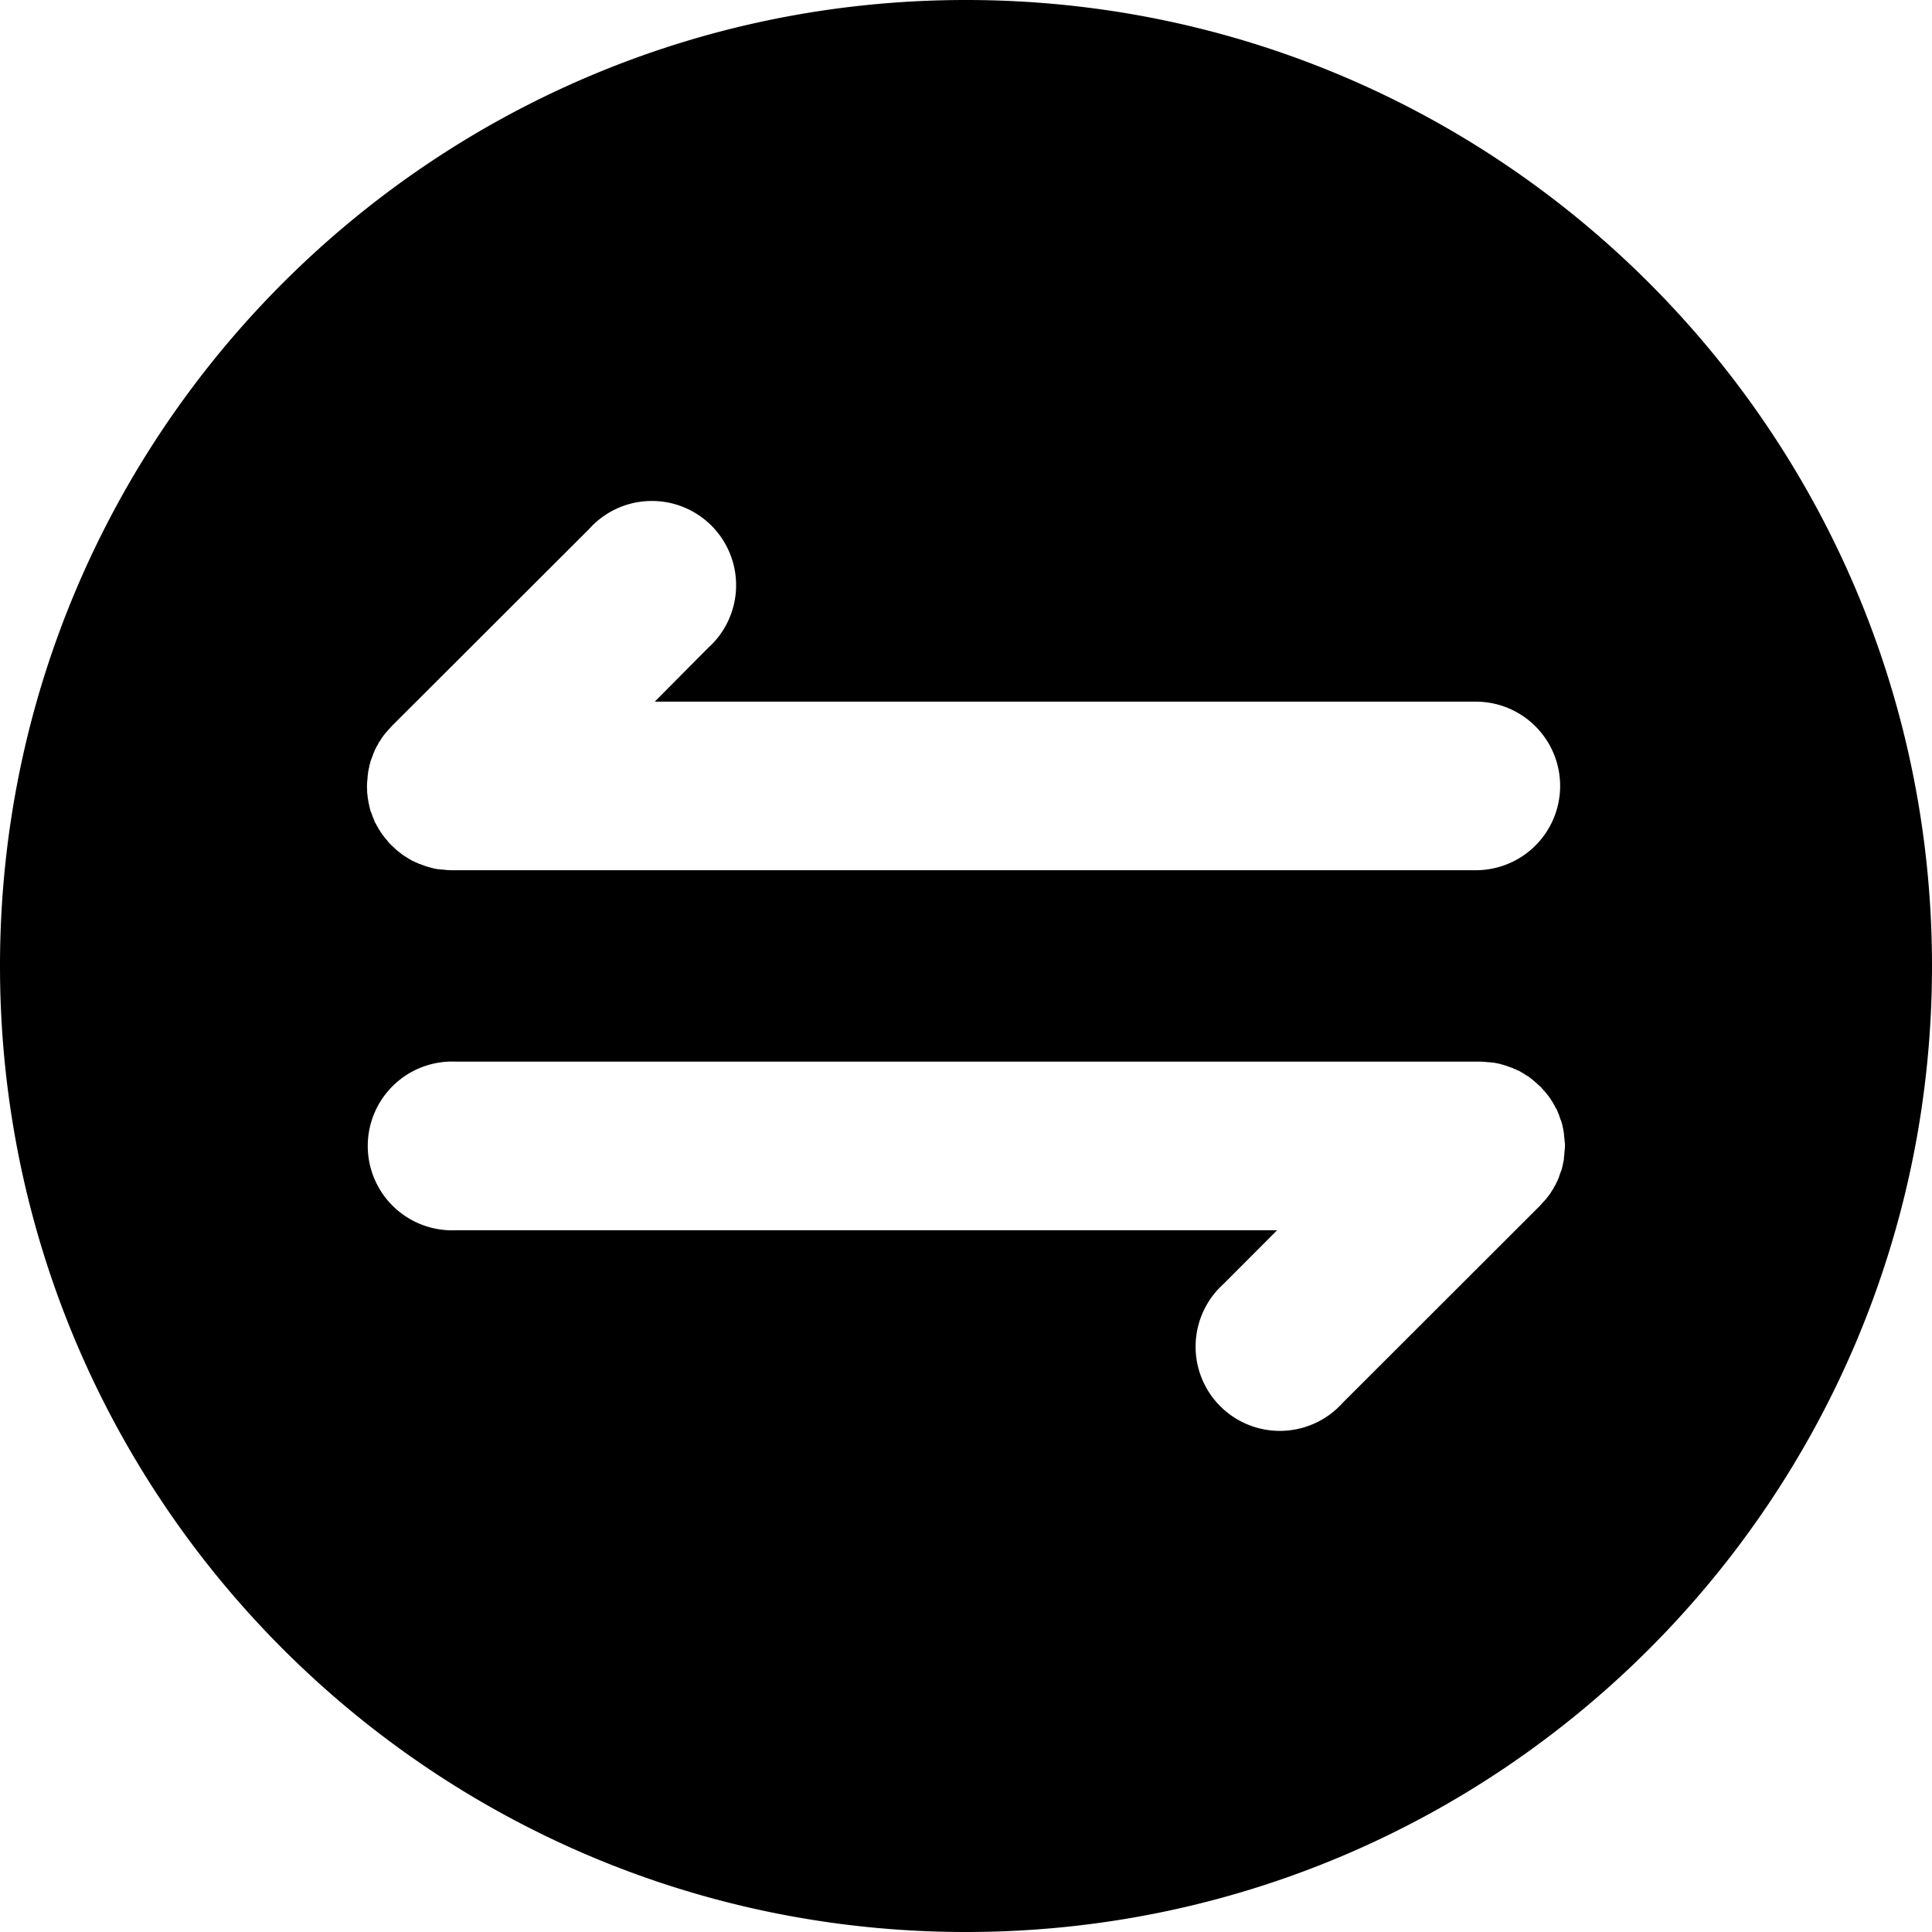 <?xml version="1.0" standalone="no"?><!DOCTYPE svg PUBLIC "-//W3C//DTD SVG 1.1//EN" "http://www.w3.org/Graphics/SVG/1.1/DTD/svg11.dtd"><svg t="1606813266611" class="icon" viewBox="0 0 1024 1024" version="1.1" xmlns="http://www.w3.org/2000/svg" p-id="7968" xmlns:xlink="http://www.w3.org/1999/xlink" width="200" height="200"><defs><style type="text/css"></style></defs><path d="M819.328 635.622a4.352 4.352 0 0 0 0.717-0.973l0.589-0.666 0.845-1.152 0.461-0.691c0.154-0.435 0.563-0.794 0.742-1.203a3.328 3.328 0 0 1 0.435-0.614l0.64-1.254c0.102-0.256 0.282-0.461 0.435-0.666l0.589-1.152a1.485 1.485 0 0 1 0.41-0.794 4.275 4.275 0 0 0 0.435-1.126l0.461-0.896 0.333-0.998 0.358-1.152 0.333-0.845 0.461-1.126 0.23-0.845 0.333-1.28c0.128-0.205 0.128-0.435 0.128-0.666l0.307-1.434 0.128-0.717a6.963 6.963 0 0 0 0.23-1.434v-0.922c0.179-0.384 0.179-0.845 0.179-1.254l0.102-1.126 0.128-1.152 0.128-2.125c0-0.691 0-1.485-0.128-2.176l-0.128-1.126c0-0.23 0-0.691-0.102-1.024l-0.128-1.306-0.051-0.87-0.23-1.408-0.128-0.794-0.307-1.382c-0.128-0.23-0.128-0.461-0.128-0.666l-0.333-1.331-0.23-0.717a4.506 4.506 0 0 0-0.461-1.203l-0.333-0.922-0.358-1.126-0.333-0.922-0.461-1.024-0.435-1.152c-0.128-0.077-0.23-0.563-0.461-0.666l-0.589-1.152a1.741 1.741 0 0 0-0.384-0.666l-0.64-1.254-0.435-0.589c-0.23-0.486-0.589-0.845-0.742-1.229l-0.461-0.691-0.845-1.152-0.589-0.717-0.717-0.922-0.794-0.896-0.717-0.794c-0.538-0.589-0.896-1.126-1.459-1.613l-1.715-1.536-0.666-0.614-0.922-0.794a7.987 7.987 0 0 0-0.947-0.742l-0.64-0.563-1.203-0.922-0.691-0.41c-0.435-0.154-0.768-0.538-1.178-0.717a2.278 2.278 0 0 1-0.614-0.461l-1.254-0.691a1.741 1.741 0 0 1-0.691-0.461l-1.126-0.563a1.536 1.536 0 0 1-0.819-0.333c-0.333-0.23-0.742-0.333-1.126-0.435l-0.922-0.486-0.973-0.333c-0.307-0.102-0.794-0.333-1.126-0.384l-0.845-0.358-1.152-0.384-0.845-0.23-1.254-0.358-0.794-0.23-1.382-0.307-0.768-0.128a6.963 6.963 0 0 0-1.434-0.23l-0.845-0.051c-0.461-0.128-0.922-0.128-1.331-0.128l-1.126-0.102-0.922-0.128-2.278-0.102H241.485a44.723 44.723 0 1 0 0 89.37h435.405l-28.365 28.442a44.698 44.698 0 0 0-3.43 63.078 44.723 44.723 0 0 0 66.534-0.026l104.627-104.525 1.485-1.715 0.666-0.666 0.922-1.024zM194.611 419.84c0 0.282 0 0.742 0.128 1.126l0.102 1.254 0.128 0.922 0.23 1.357 0.102 0.794 0.333 1.357 0.128 0.691 0.333 1.331c0.128 0.205 0.128 0.538 0.179 0.717a3.021 3.021 0 0 0 0.461 1.203l0.333 0.896 0.384 1.152 0.358 0.896 0.461 1.024 0.384 1.152c0.128 0.102 0.23 0.563 0.461 0.691l0.563 1.126a2.048 2.048 0 0 0 0.461 0.691l0.614 1.229c0.102 0.23 0.256 0.41 0.41 0.589l0.794 1.254 0.461 0.691 0.845 1.126 0.589 0.742 0.717 0.896 0.819 0.922 0.563 0.794 1.587 1.587 1.638 1.536 0.742 0.691 0.87 0.742a3.251 3.251 0 0 0 1.024 0.717l0.614 0.589 1.178 0.896 0.691 0.41c0.461 0.154 0.742 0.563 1.152 0.742a2.918 2.918 0 0 1 0.691 0.461l1.126 0.666c0.282 0.128 0.512 0.23 0.742 0.461l1.178 0.563c0.23 0 0.589 0.128 0.742 0.358a5.299 5.299 0 0 0 1.152 0.435l0.896 0.461 1.024 0.333c0.358 0.128 0.794 0.358 1.126 0.41l0.819 0.333 1.254 0.41c0.205 0.102 0.563 0.102 0.717 0.23l1.331 0.333 0.717 0.23 1.434 0.333 0.742 0.128a5.76 5.76 0 0 0 1.485 0.205l0.794 0.077a4.787 4.787 0 0 0 1.357 0.102l1.126 0.128 0.922 0.102 2.278 0.102h543.13a44.672 44.672 0 0 0 0-89.344h-435.2l28.262-28.467a44.646 44.646 0 1 0-63.104-62.976l-104.55 104.397-1.536 1.715-0.614 0.666-0.794 0.922a7.475 7.475 0 0 0-0.819 0.973l-0.538 0.666-0.819 1.152-0.435 0.691-0.819 1.254c-0.102 0.154-0.205 0.384-0.461 0.563l-0.563 1.254a2.304 2.304 0 0 1-0.435 0.666c-0.23 0.41-0.461 0.691-0.589 1.152-0.102 0.205-0.205 0.563-0.435 0.794-0.256 0.333-0.282 0.742-0.41 1.126l-0.461 0.922-0.333 0.973-0.41 1.126-0.333 0.845-0.461 1.203c-0.102 0.23-0.102 0.589-0.154 0.794l-0.358 1.254c-0.102 0.23-0.102 0.461-0.102 0.691l-0.358 1.408-0.102 0.742a6.963 6.963 0 0 0-0.23 1.434l-0.102 0.896c-0.128 0.41-0.128 0.87-0.128 1.254l-0.102 1.152-0.128 1.126-0.102 2.15c0 0.691 0 1.485 0.102 2.176-0.102 0.563 0 0.845 0 1.126v0.179-0.051zM0 512C0 229.222 229.222 0 512 0s512 229.222 512 512-229.222 512-512 512S0 794.778 0 512z" p-id="7969"></path></svg>
